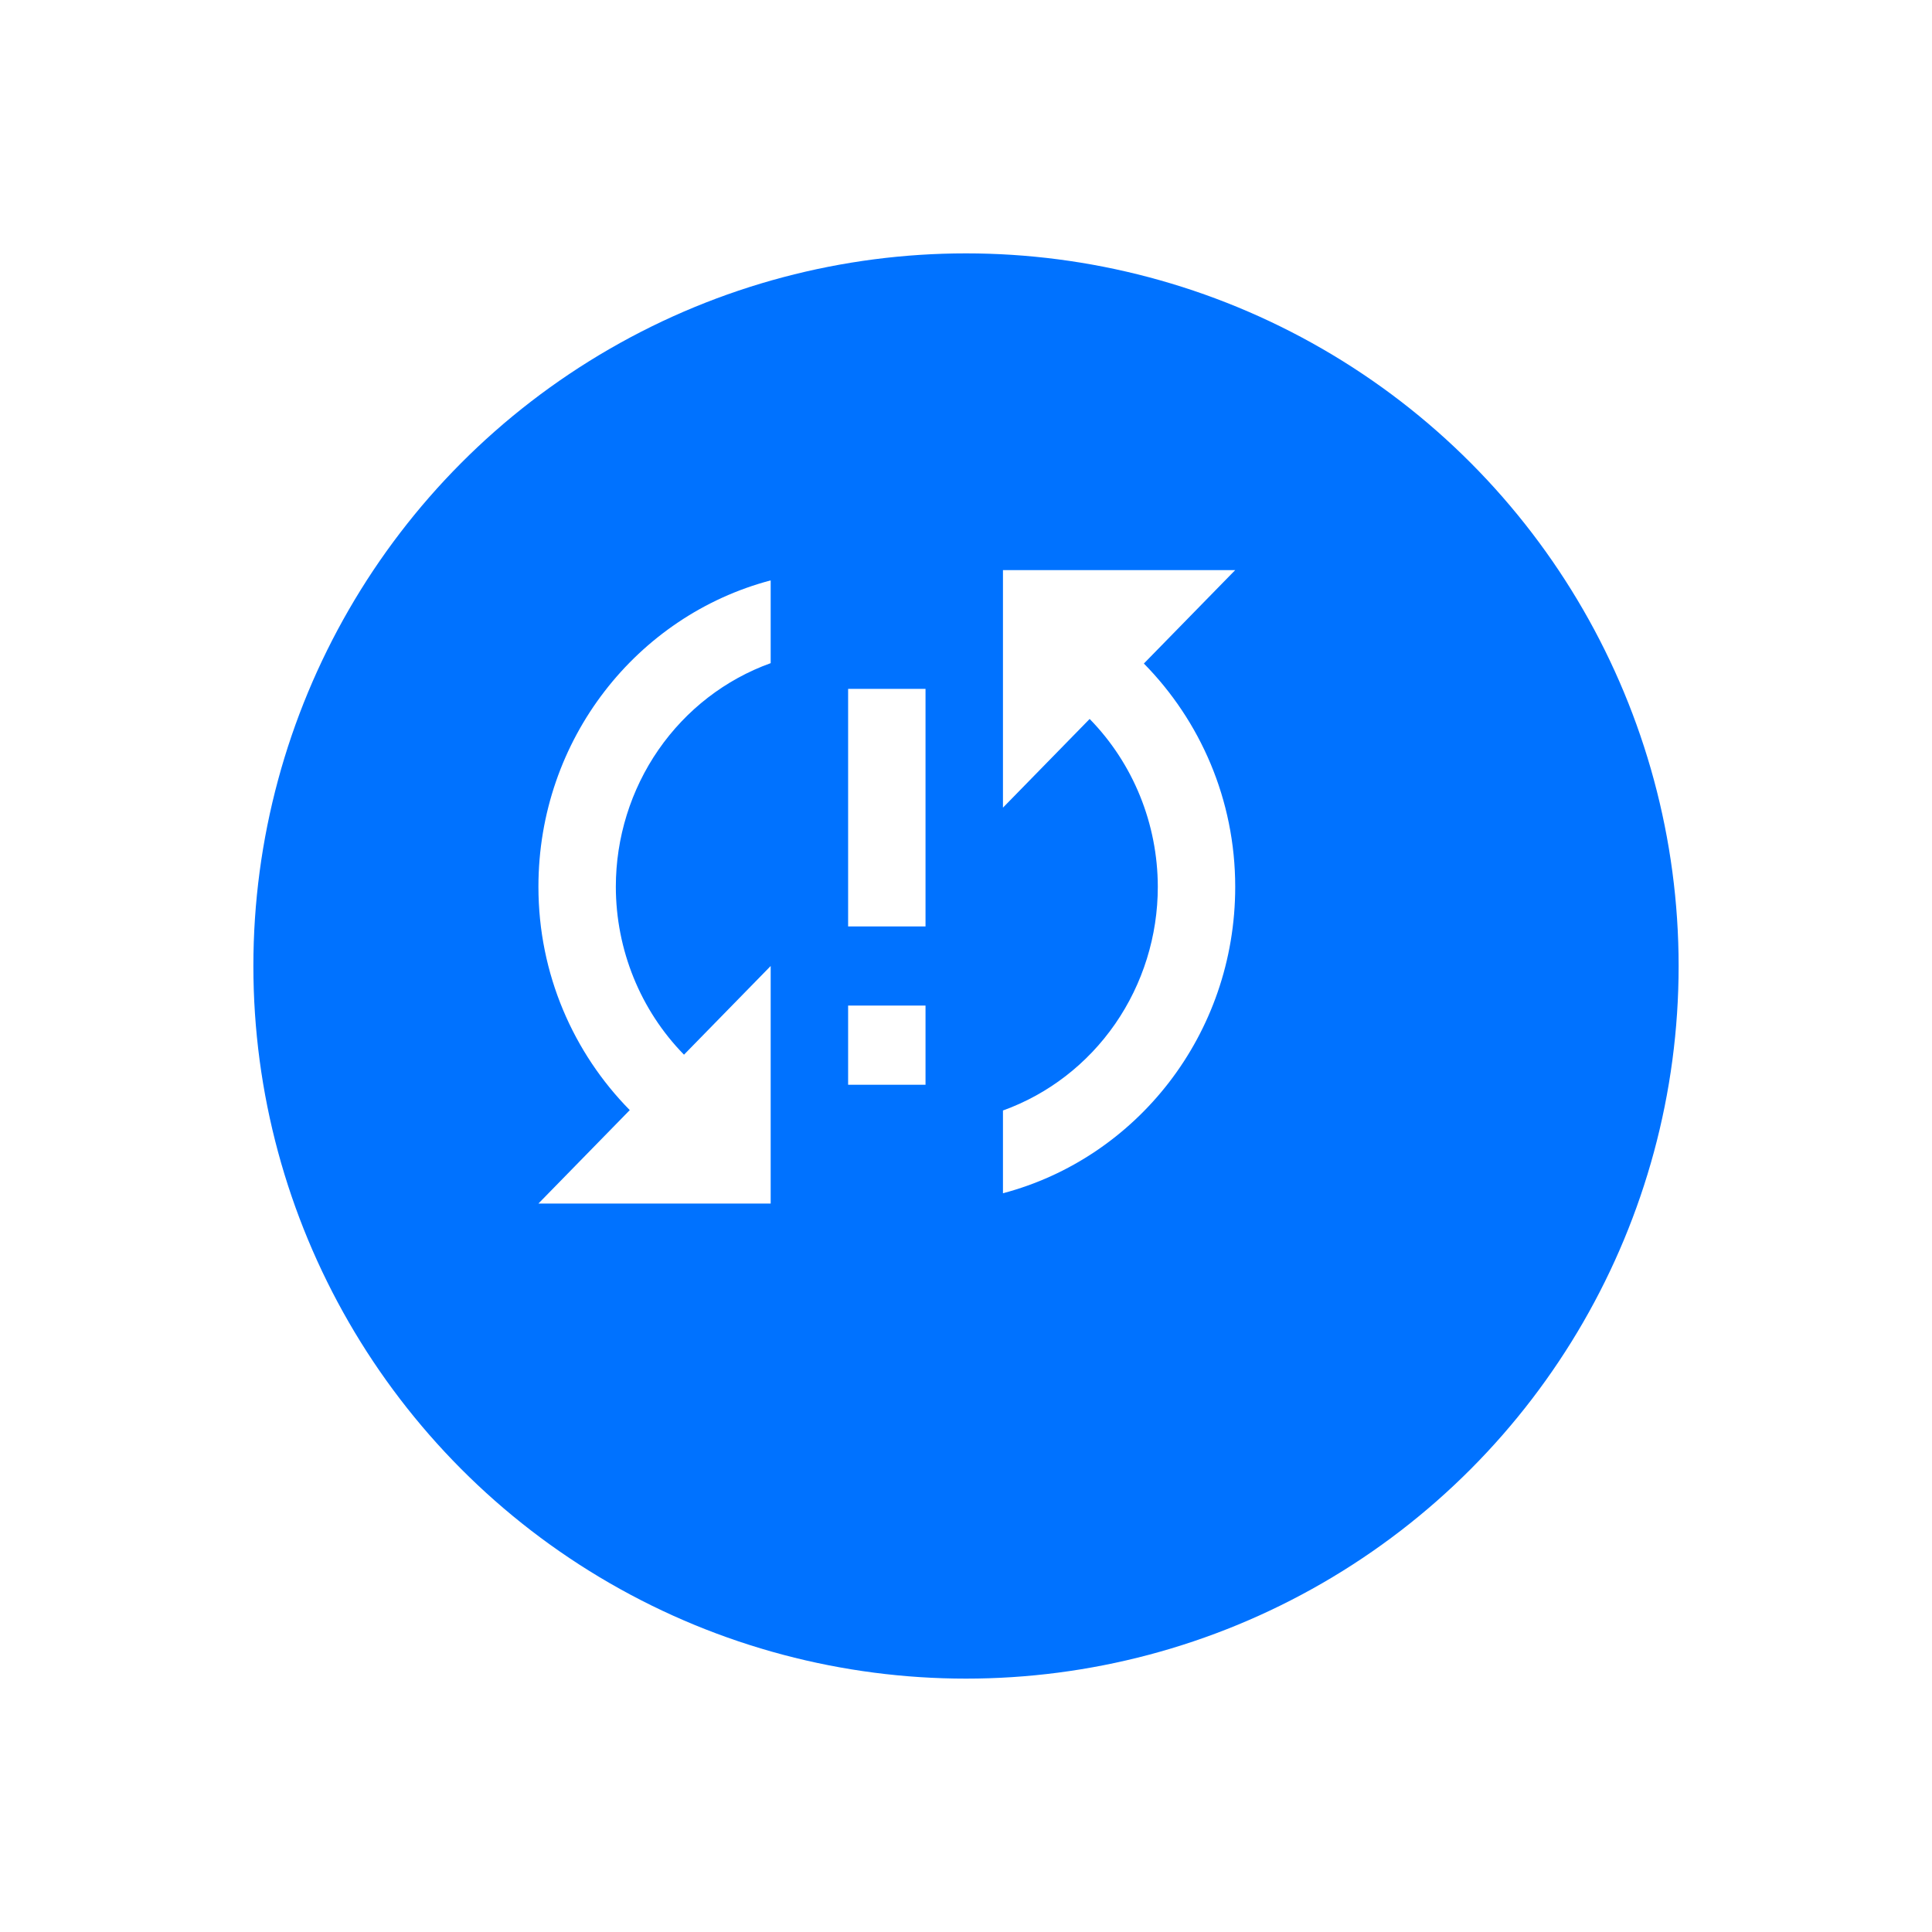 <svg width="61" height="61" viewBox="0 0 61 61" fill="none" xmlns="http://www.w3.org/2000/svg">
<g filter="url(#filter0_d_6_6)">
<circle cx="27.5" cy="27.5" r="22.5" fill="#0072FF"/>
</g>
<path d="M17 28C17 30.762 18.112 33.25 19.884 35.05L17 38H24.333V30.5L21.596 33.3C20.22 31.895 19.447 29.988 19.444 28C19.444 26.45 19.915 24.938 20.79 23.673C21.666 22.408 22.904 21.452 24.333 20.938V18.325C20.117 19.438 17 23.337 17 28ZM26.778 34.25H29.222V31.75H26.778V34.25ZM39 18H31.667V25.5L34.404 22.7C35.78 24.105 36.553 26.012 36.556 28C36.556 29.55 36.085 31.062 35.21 32.327C34.334 33.592 33.096 34.548 31.667 35.062V37.675C35.883 36.562 39 32.663 39 28C39 25.238 37.888 22.75 36.116 20.95L39 18ZM26.778 29.25H29.222V21.75H26.778V29.25Z" fill="white"/>
<defs>
<filter id="filter0_d_6_6" x="0" y="0" width="61" height="61" filterUnits="userSpaceOnUse" color-interpolation-filters="sRGB">
<feFlood flood-opacity="0" result="BackgroundImageFix"/>
<feColorMatrix in="SourceAlpha" type="matrix" values="0 0 0 0 0 0 0 0 0 0 0 0 0 0 0 0 0 0 127 0" result="hardAlpha"/>
<feOffset dx="3" dy="3"/>
<feGaussianBlur stdDeviation="4"/>
<feComposite in2="hardAlpha" operator="out"/>
<feColorMatrix type="matrix" values="0 0 0 0 0 0 0 0 0 0.447 0 0 0 0 1 0 0 0 0.27 0"/>
<feBlend mode="normal" in2="BackgroundImageFix" result="effect1_dropShadow_6_6"/>
<feBlend mode="normal" in="SourceGraphic" in2="effect1_dropShadow_6_6" result="shape"/>
</filter>
</defs>
</svg>
